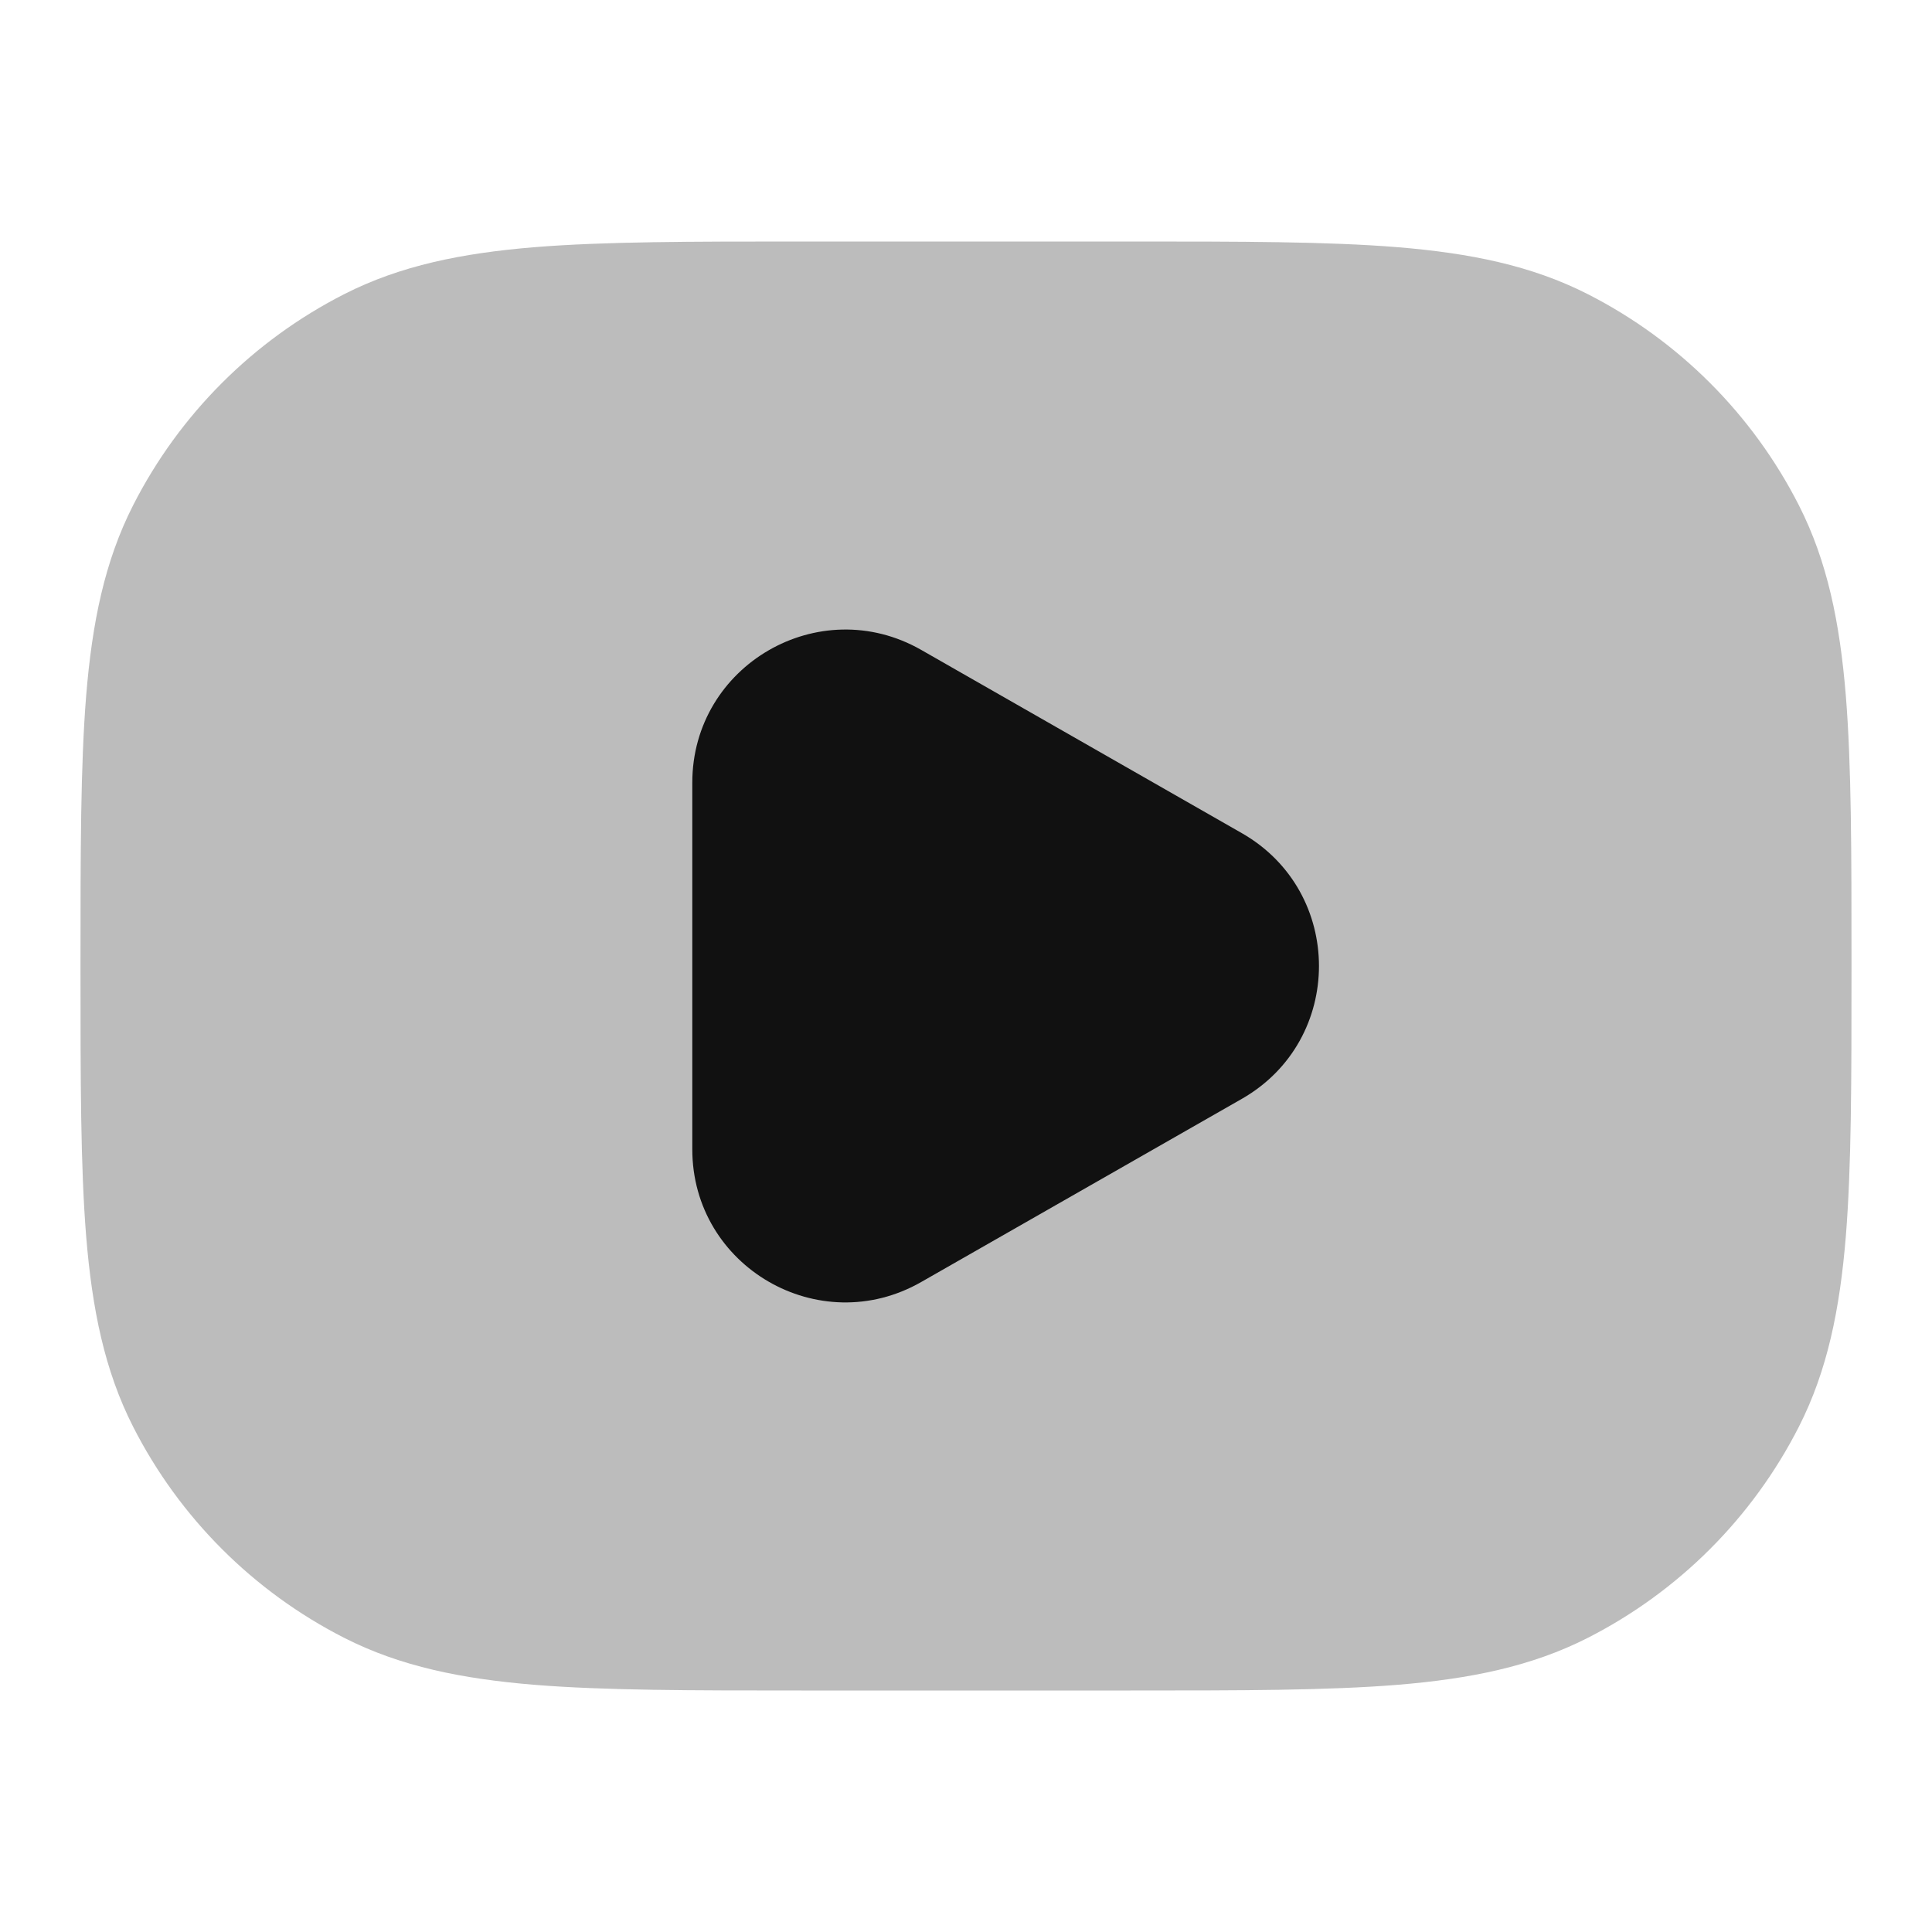 <svg width="24" height="24" viewBox="0 0 24 24" fill="none" xmlns="http://www.w3.org/2000/svg">
<path opacity="0.28" d="M9.956 3C8.593 3 7.509 3 6.635 3.071C5.739 3.145 4.975 3.298 4.276 3.654C3.147 4.229 2.229 5.147 1.654 6.276C1.298 6.975 1.145 7.739 1.071 8.635C1 9.509 1 10.593 1 11.956V12.044C1 13.407 1 14.491 1.071 15.365C1.145 16.261 1.298 17.025 1.654 17.724C2.229 18.853 3.147 19.771 4.276 20.346C4.975 20.702 5.739 20.855 6.635 20.929C7.509 21 8.593 21 9.956 21H14.044C15.407 21 16.491 21 17.365 20.929C18.261 20.855 19.025 20.702 19.724 20.346C20.853 19.771 21.771 18.853 22.346 17.724C22.702 17.025 22.855 16.261 22.929 15.365C23 14.491 23 13.407 23 12.044V11.956C23 10.593 23 9.509 22.929 8.635C22.855 7.739 22.702 6.975 22.346 6.276C21.771 5.147 20.853 4.229 19.724 3.654C19.025 3.298 18.261 3.145 17.365 3.071C16.491 3 15.407 3 14.044 3H9.956Z" fill="#111111"/>
<path d="M11.443 8.073C10.176 7.35 8.6 8.264 8.6 9.723V14.277C8.6 15.736 10.176 16.65 11.443 15.926L15.427 13.65C16.704 12.92 16.704 11.08 15.427 10.35L11.443 8.073Z" fill="#111111"/>
</svg>
